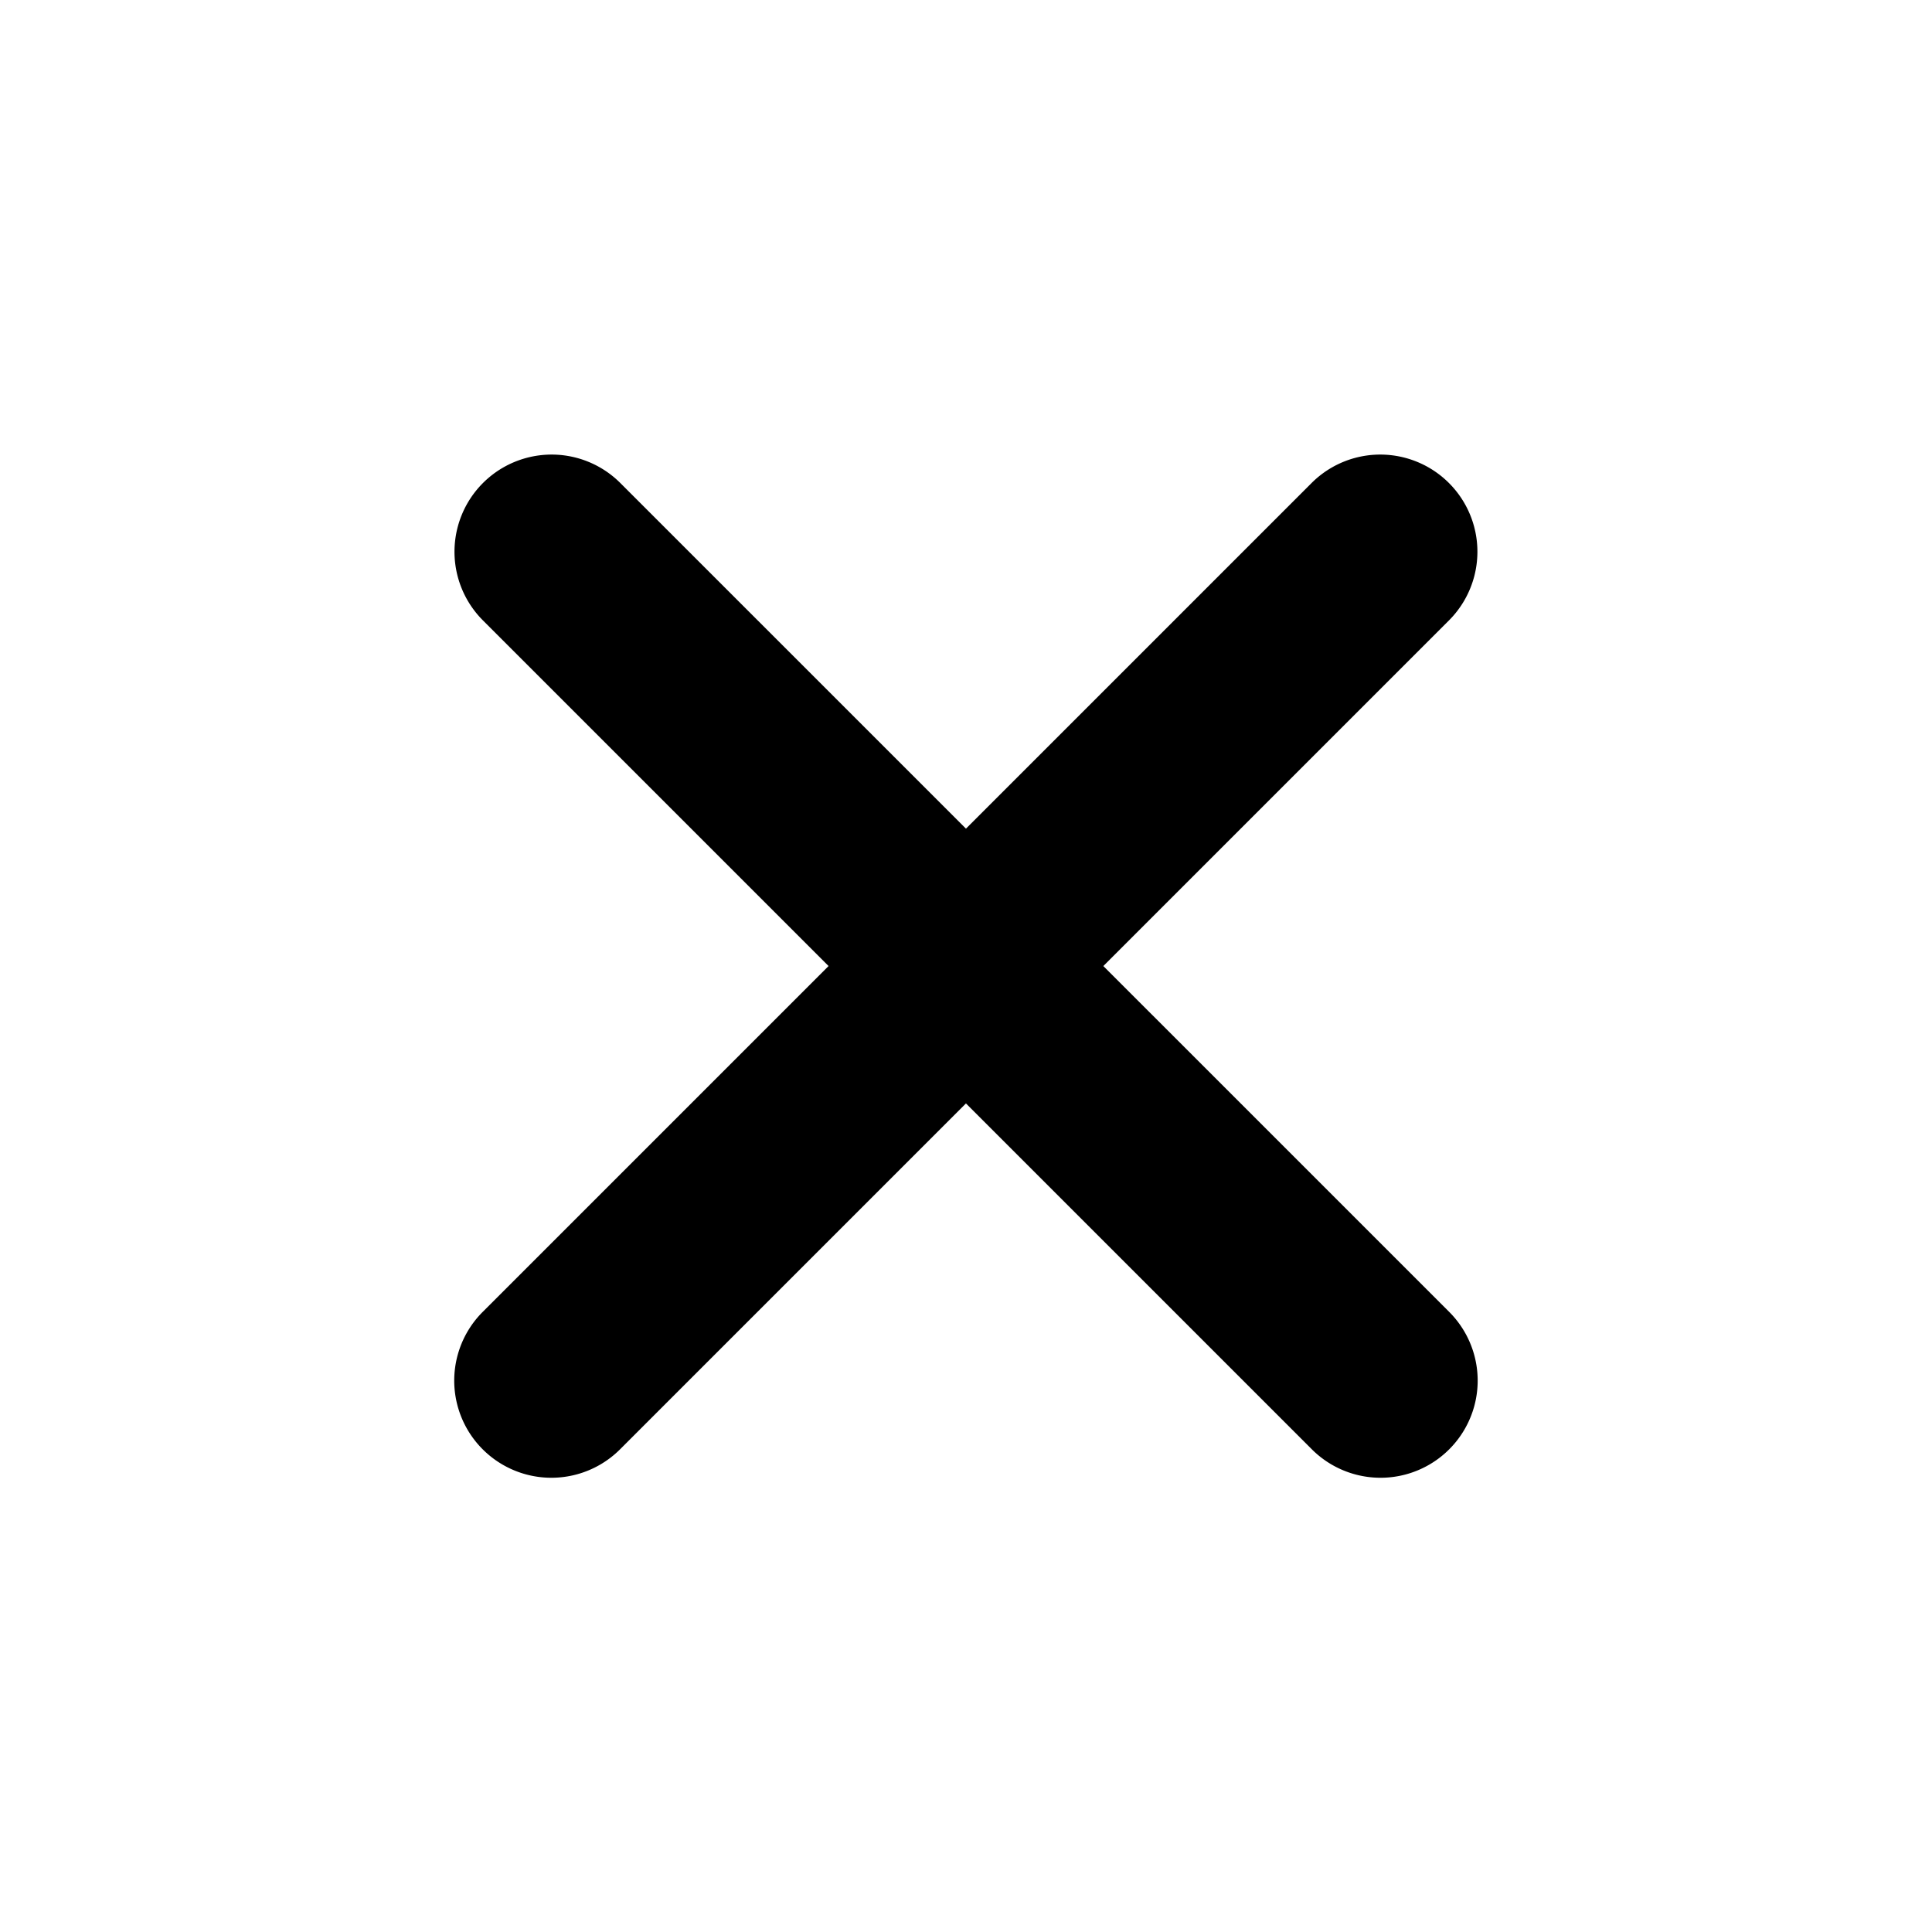 <svg xmlns="http://www.w3.org/2000/svg" width="20.981" height="20.981" viewBox="0 0 20.981 20.981"><g transform="translate(-0.395 -0.394)"><path d="M22.6,15.328H17.138V9.87a.9.9,0,0,0-1.81,0v5.458H9.87a.9.9,0,0,0,0,1.81h5.458V22.6a.9.9,0,0,0,1.81,0V17.138H22.6a.9.9,0,0,0,0-1.81Z" transform="translate(10.885 -12.072) rotate(45)" stroke="#000" stroke-width="0.3"/></g></svg>